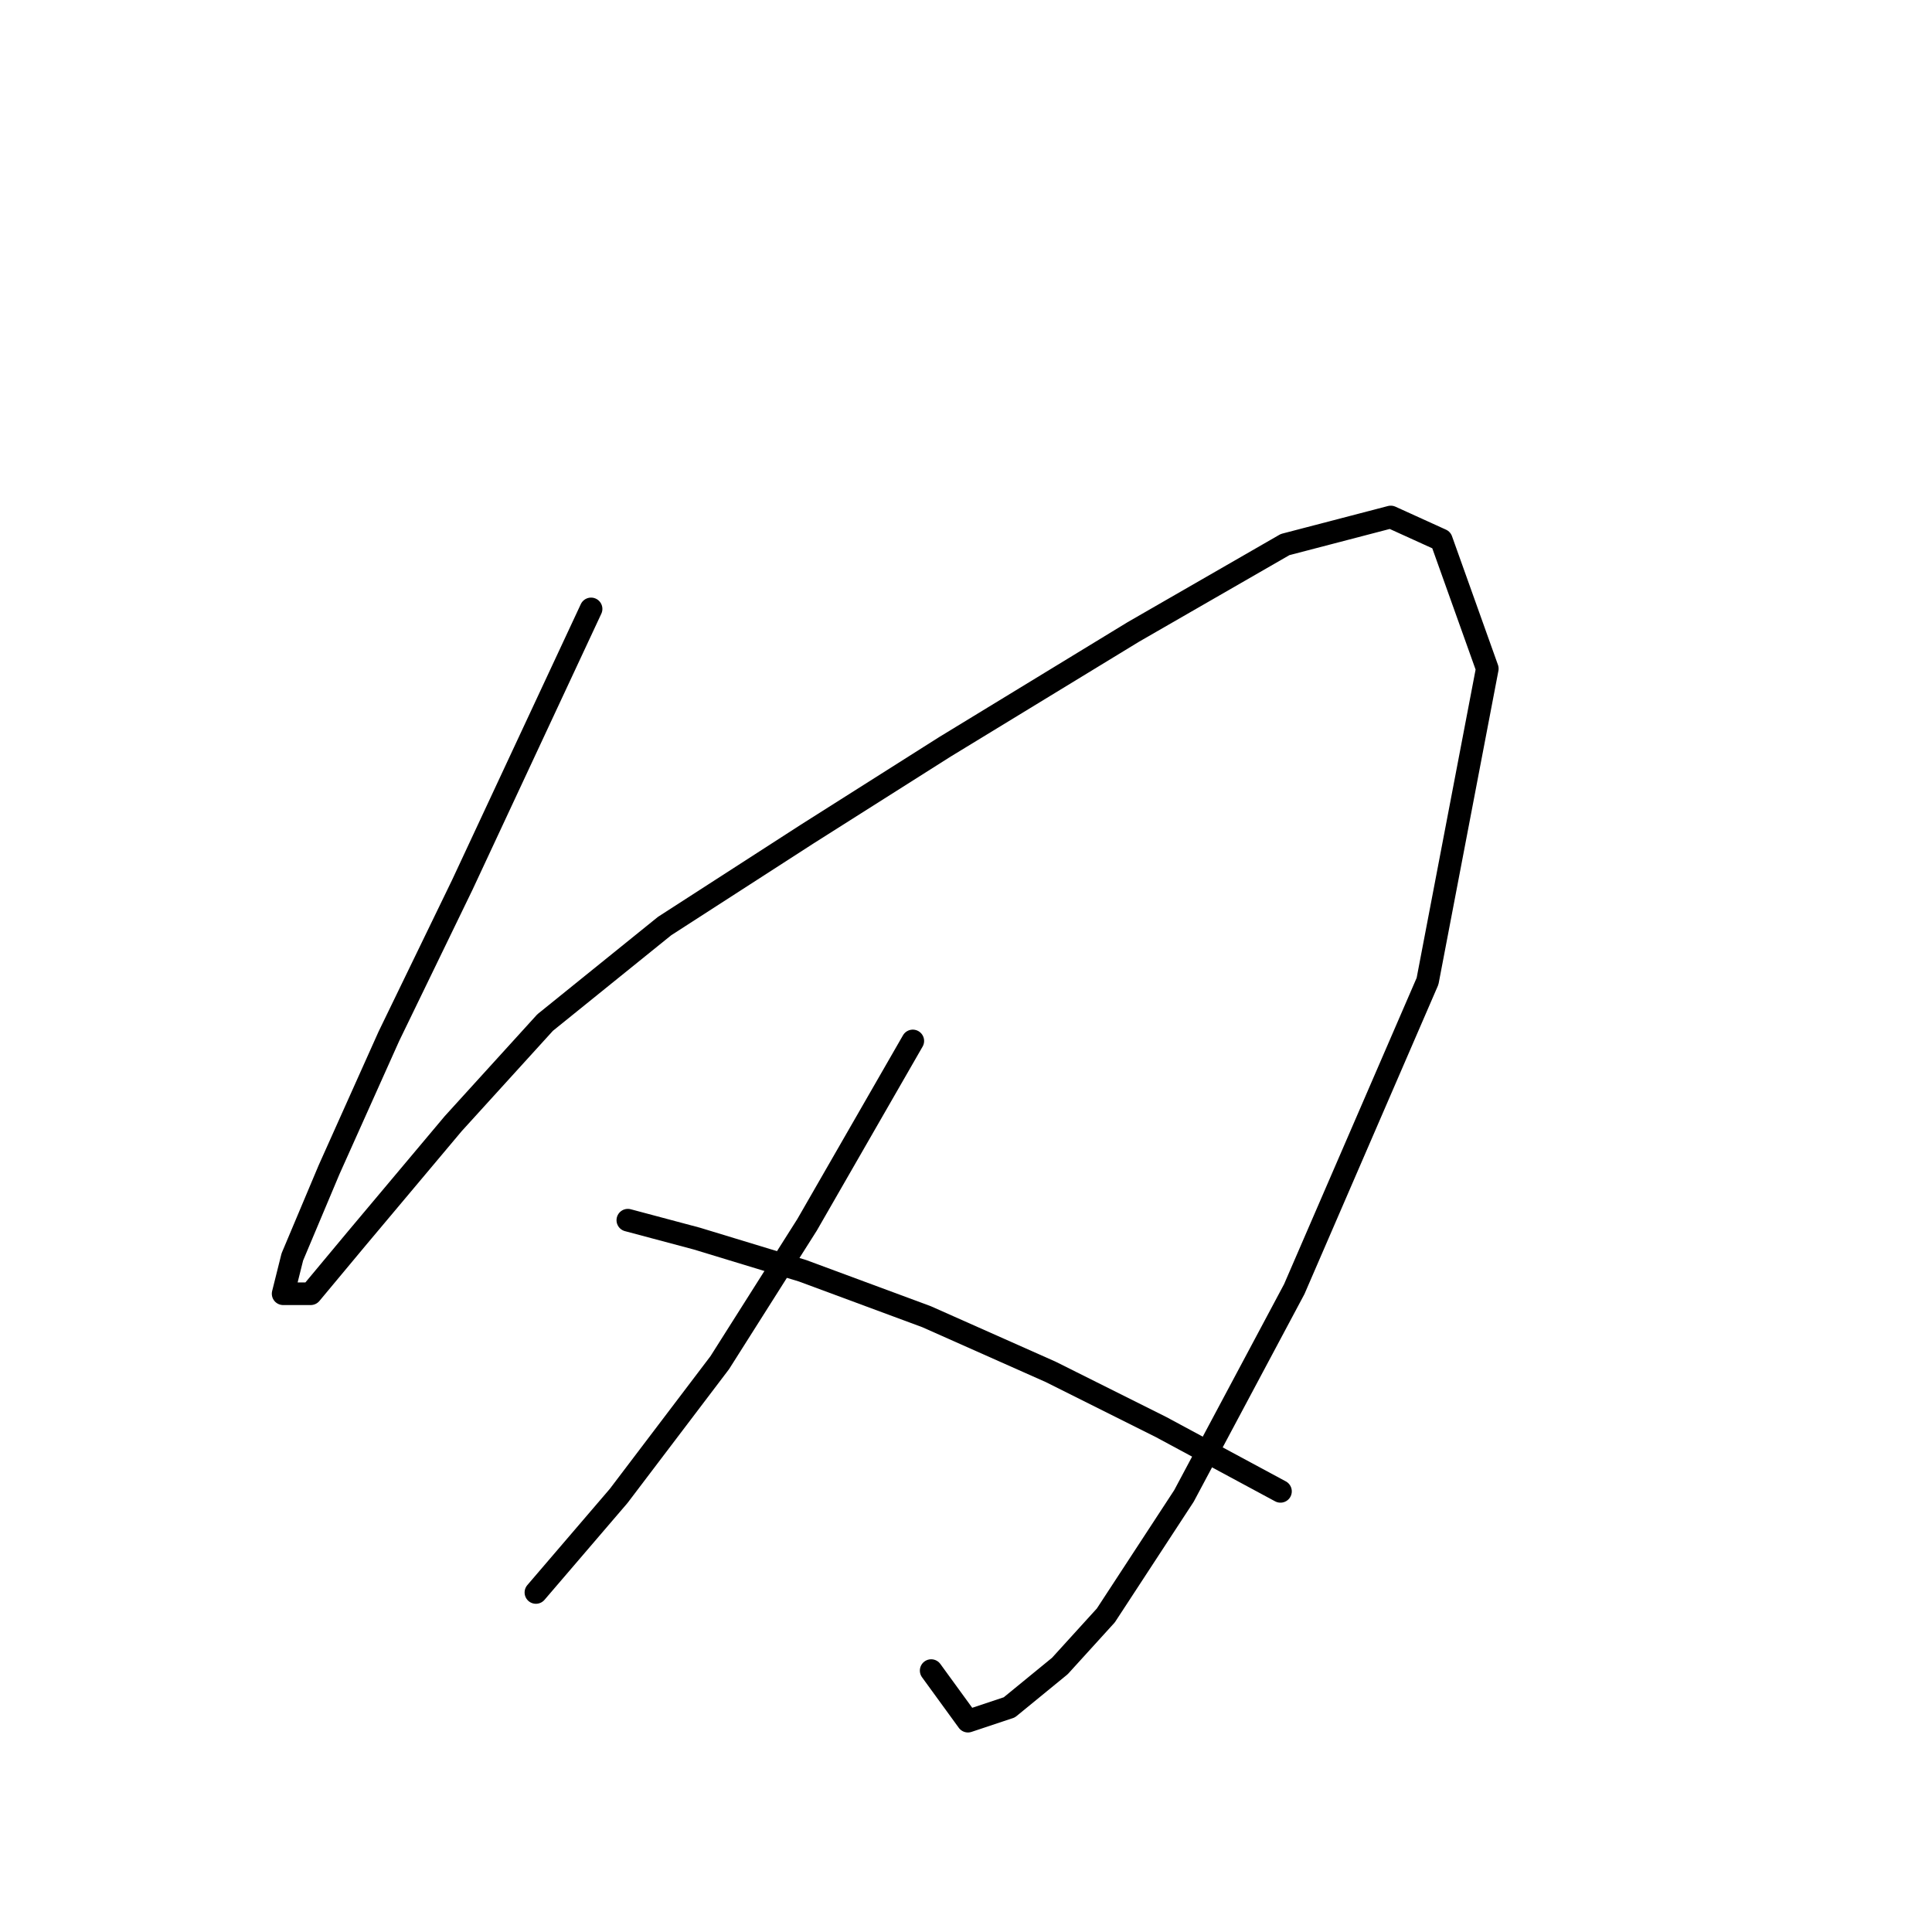 <?xml version="1.0" standalone="no"?>
    <svg width="256" height="256" xmlns="http://www.w3.org/2000/svg" version="1.1">
    <polyline stroke="black" stroke-width="3" stroke-linecap="round" fill="transparent" stroke-linejoin="round" points="78.32 80.685 61.268 117.225 51.524 137.322 43.607 154.983 38.735 166.554 37.517 171.426 41.171 171.426 47.261 164.118 60.05 148.893 72.23 135.495 88.064 122.706 106.943 110.526 125.213 98.955 150.182 83.73 170.279 72.159 184.285 68.505 190.984 71.55 197.074 88.602 189.157 130.014 171.496 170.817 156.881 198.221 146.528 214.055 140.438 220.754 133.739 226.235 128.258 228.062 123.386 221.363 123.386 221.363 " />
        <polyline stroke="black" stroke-width="3" stroke-linecap="round" fill="transparent" stroke-linejoin="round" points="120.95 137.931 106.943 162.291 95.372 180.561 81.974 198.221 71.012 211.01 71.012 211.01 " />
        <polyline stroke="black" stroke-width="3" stroke-linecap="round" fill="transparent" stroke-linejoin="round" points="83.192 161.682 92.327 164.118 106.334 168.381 122.777 174.471 139.22 181.779 153.836 189.086 169.669 197.612 169.669 197.612 " />
        </svg>